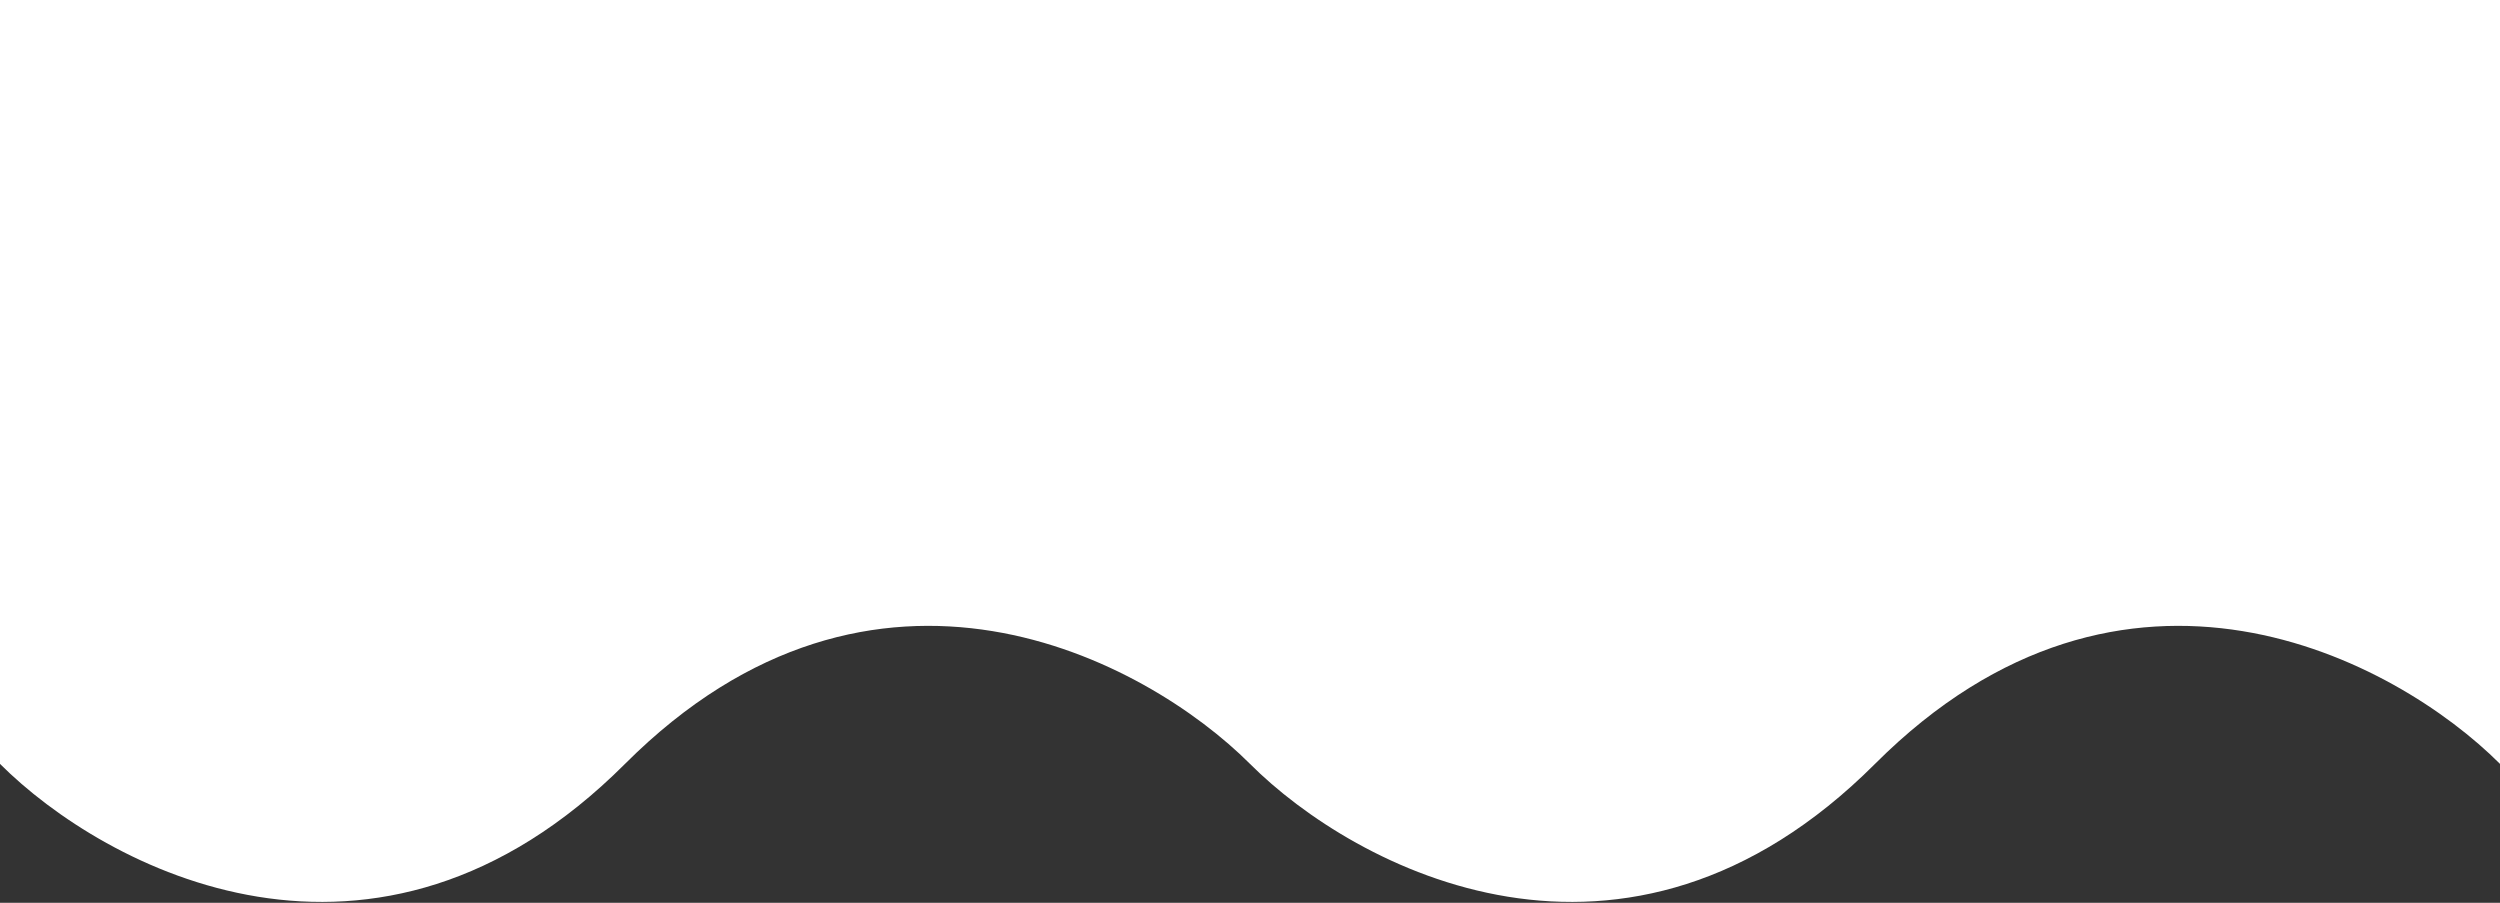 <svg width="36" height="13" viewBox="0 0 36 13" fill="none" xmlns="http://www.w3.org/2000/svg">
<rect x="0" y="0" width="36" height="13" fill="#333333" stroke="none"/>
<path d="M27 11C30.6 7.4 34.5 9.5 36 11L36 0L1.13542e-06 -3.14722e-06L1.73772e-07 11C1.5 12.5 5.4 14.6 9 11C12.6 7.4 16.5 9.5 18 11C19.5 12.5 23.4 14.6 27 11Z" fill="white"/>
</svg>
